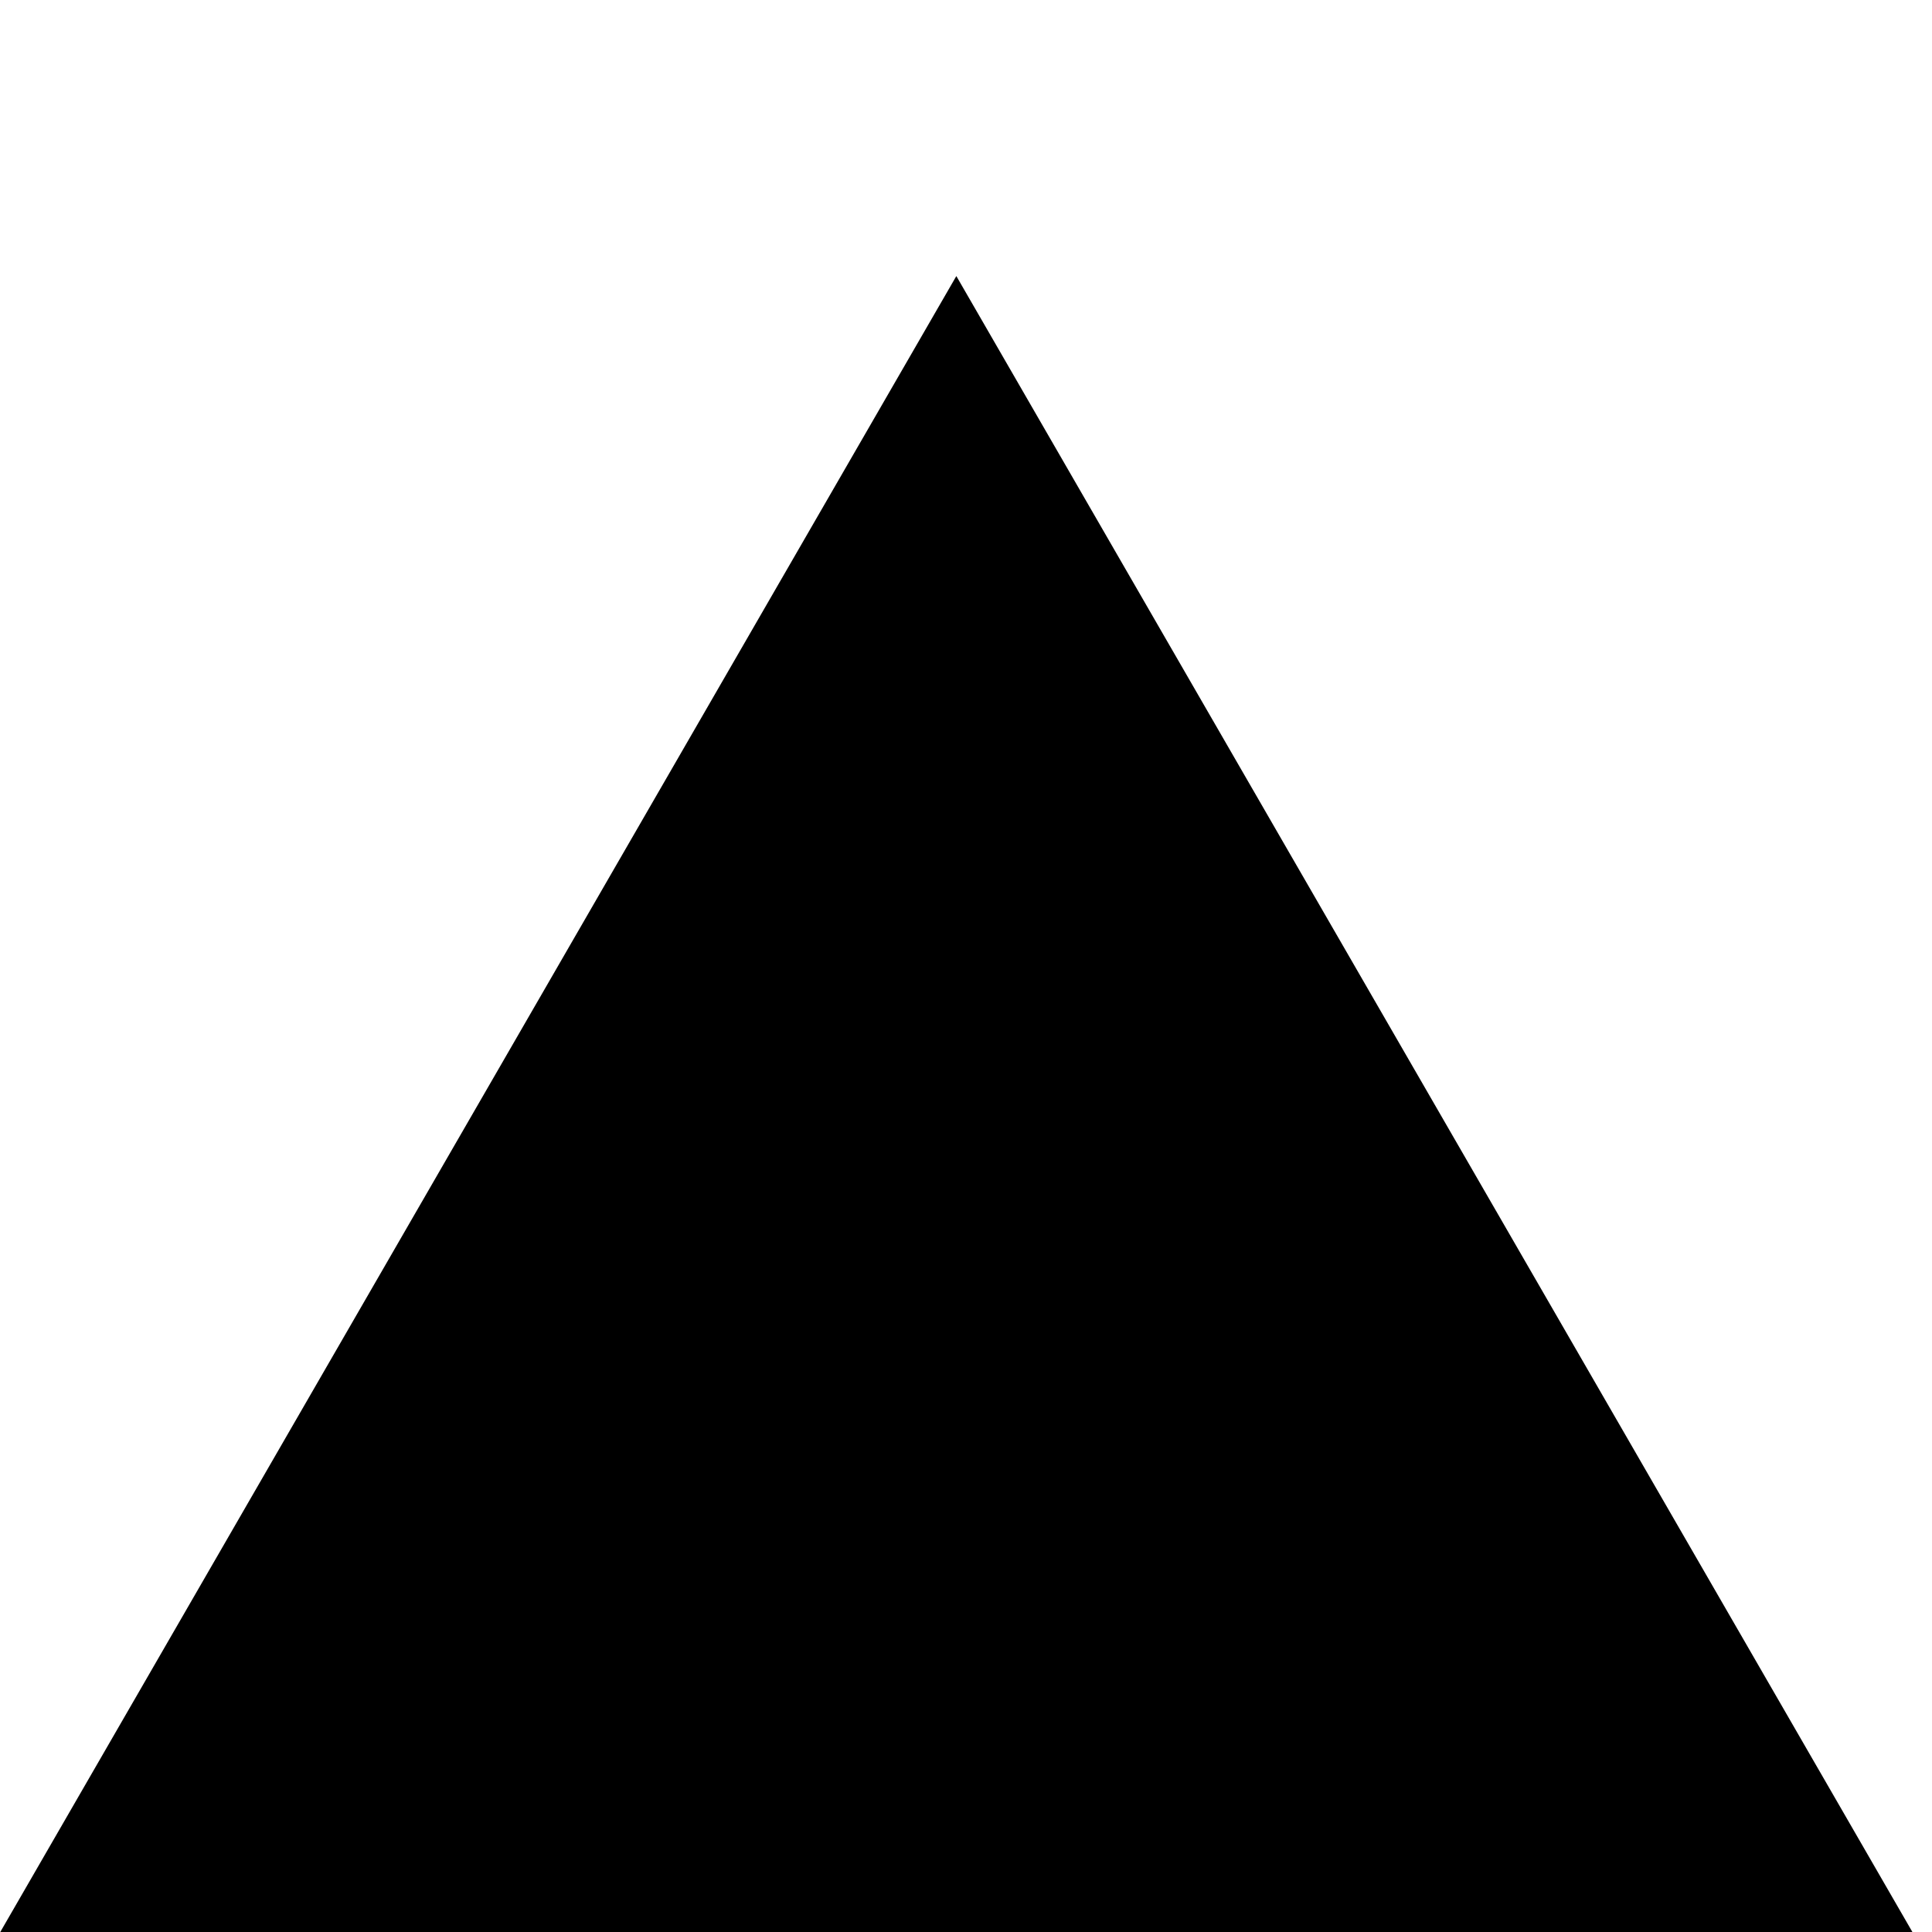 <?xml version="1.0" encoding="utf-8"?>
<?xml-stylesheet href="/style.scss"?>
<!-- Generator: Adobe Illustrator 26.2.1, SVG Export Plug-In . SVG Version: 6.00 Build 0)  -->
<svg role="img" aria-labelledby="tri1" version="1.1" id="Layer_1" xmlns="http://www.w3.org/2000/svg" xmlns:xlink="http://www.w3.org/1999/xlink" x="0px" y="0px"
	 viewBox="0 0 1000 1000" style="enable-background:new 0 0 1000 1000;" xml:space="preserve">
 <title id="tri1">decorative design element</title>
<polygon class="arrows" points="495,142.89 0,1000.26 990,1000.26 "/>
</svg>
